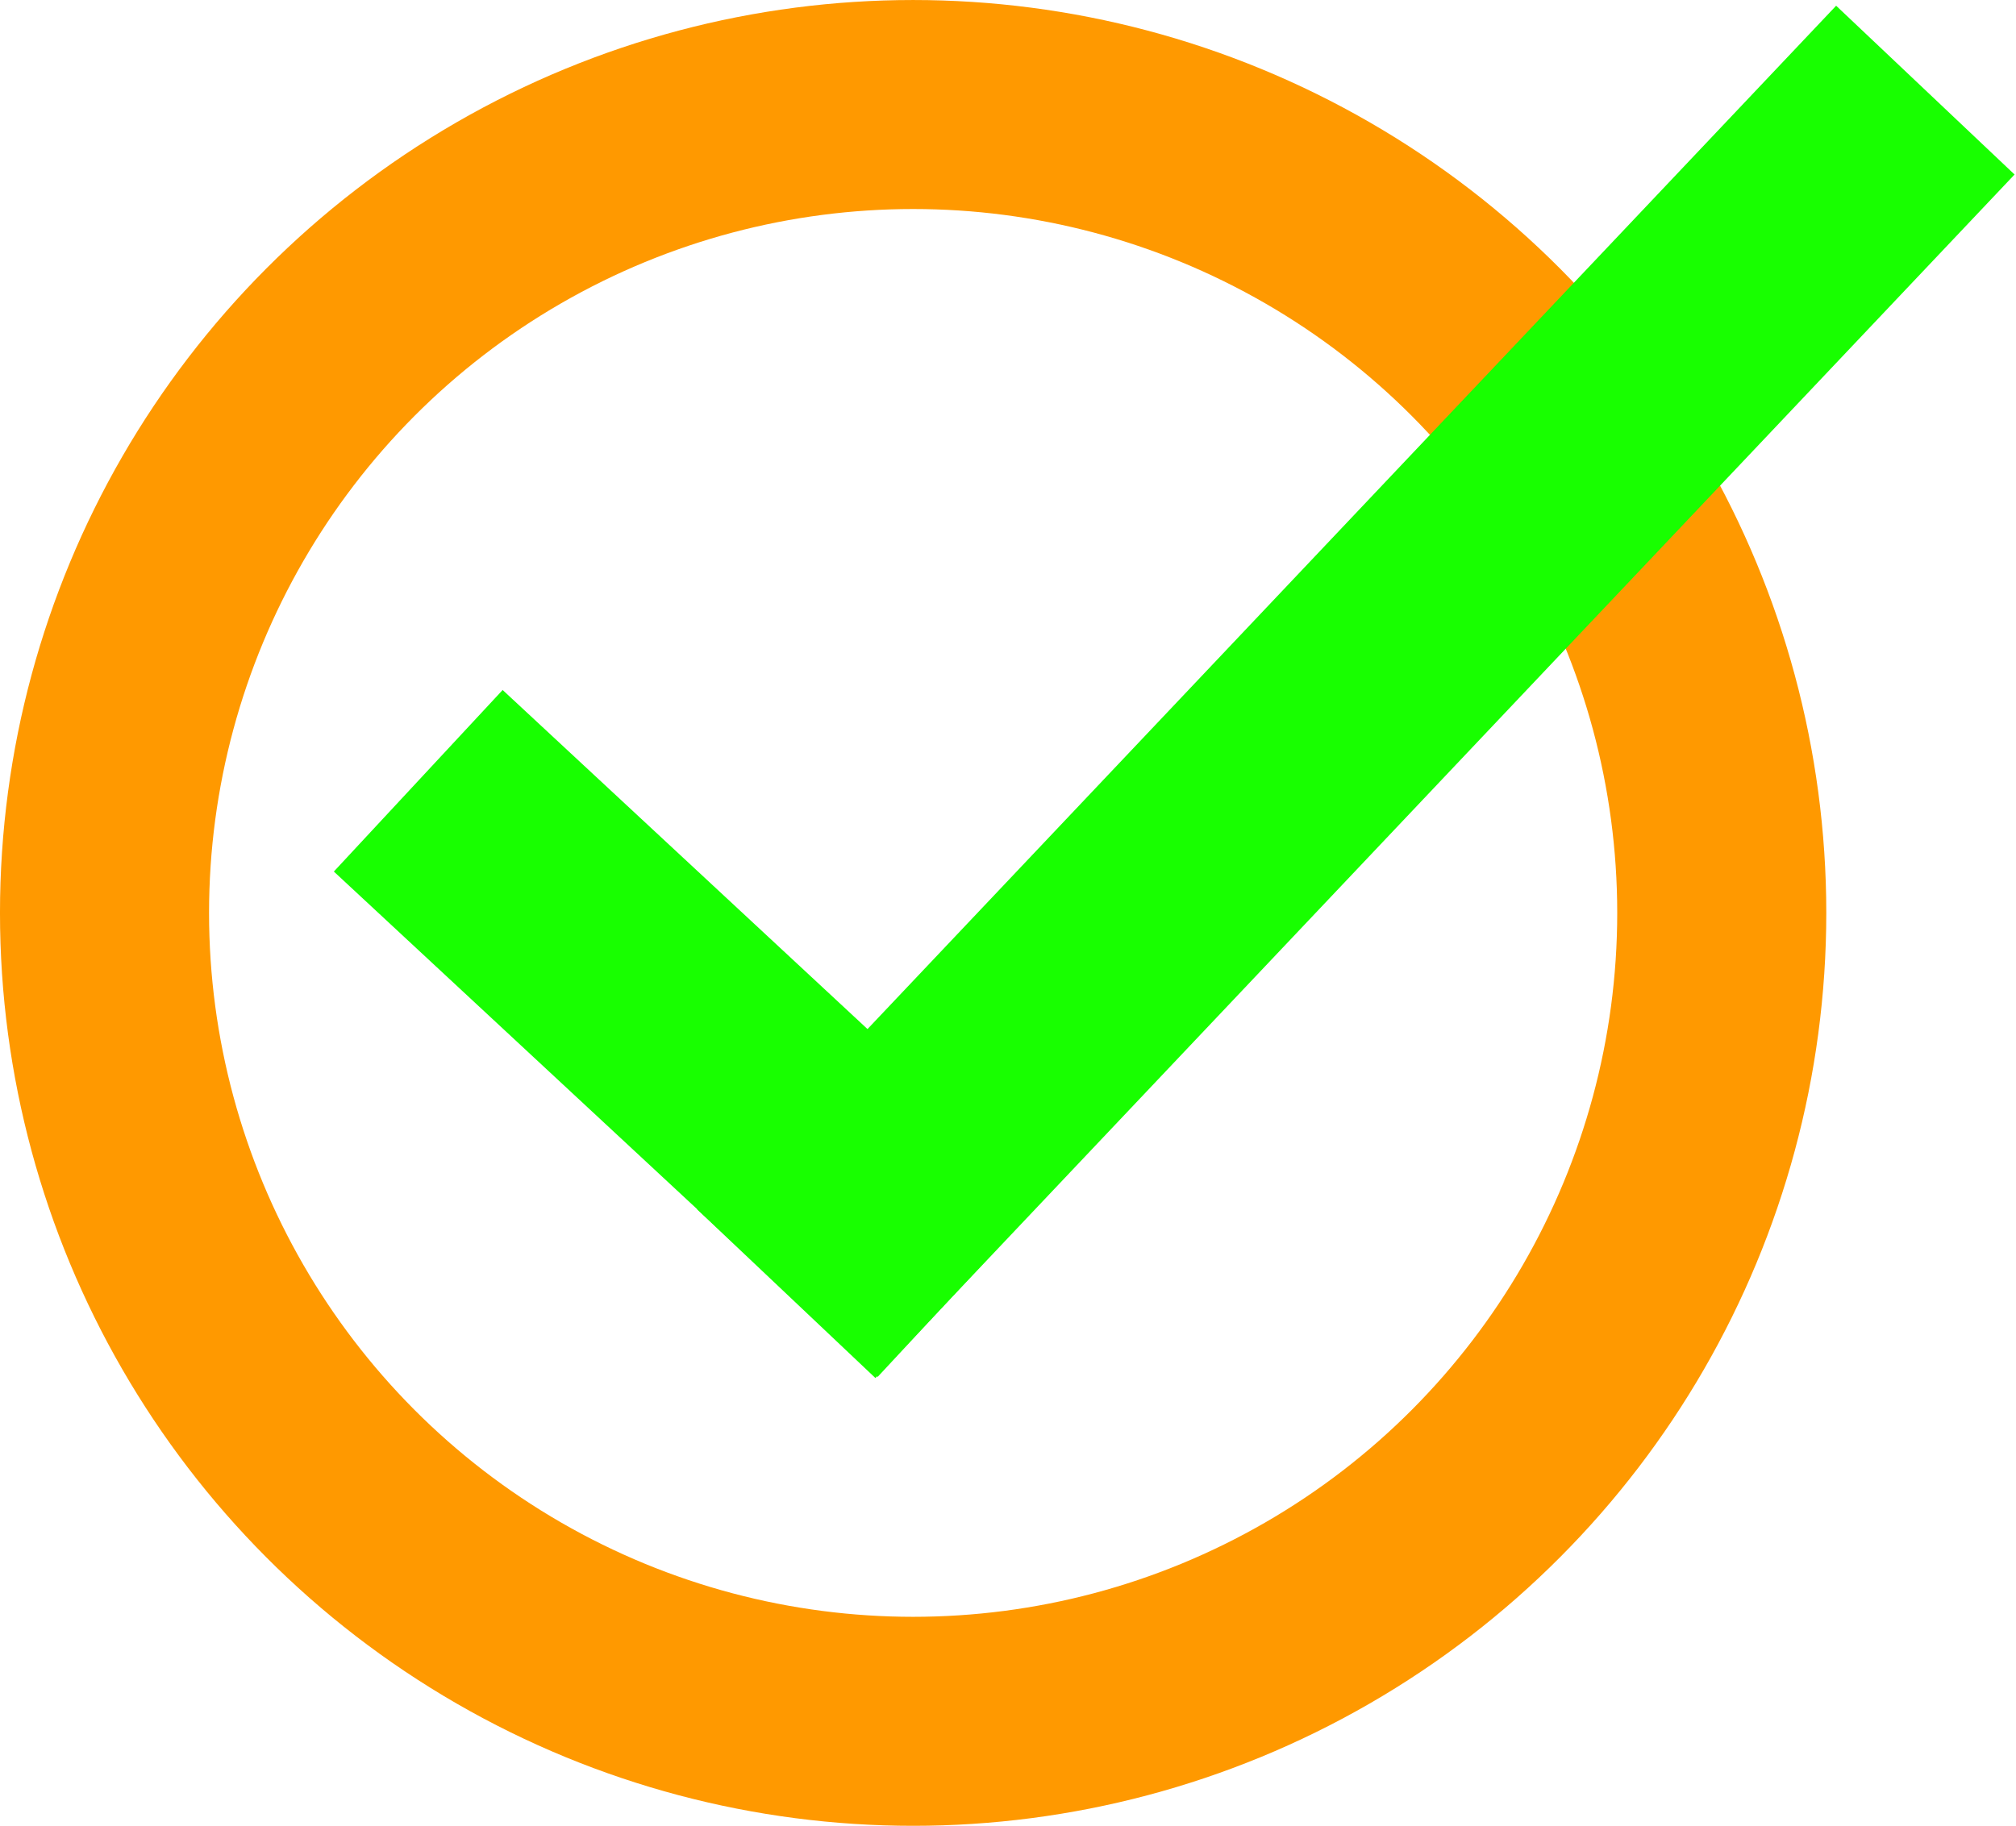 <?xml version="1.0" encoding="UTF-8" standalone="no"?>
<!-- Created with Inkscape (http://www.inkscape.org/) -->

<svg
   width="93.201mm"
   height="84.431mm"
   viewBox="0 0 93.201 84.431"
   version="1.1"
   id="svg1"
   inkscape:version="1.3 (0e150ed6c4, 2023-07-21)"
   sodipodi:docname="favicon.svg"
   xmlns:inkscape="http://www.inkscape.org/namespaces/inkscape"
   xmlns:sodipodi="http://sodipodi.sourceforge.net/DTD/sodipodi-0.dtd"
   xmlns="http://www.w3.org/2000/svg"
   xmlns:svg="http://www.w3.org/2000/svg">
  <sodipodi:namedview
     id="namedview1"
     pagecolor="#ffffff"
     bordercolor="#000000"
     borderopacity="0.25"
     inkscape:showpageshadow="2"
     inkscape:pageopacity="0.0"
     inkscape:pagecheckerboard="0"
     inkscape:deskcolor="#d1d1d1"
     inkscape:document-units="mm"
     inkscape:zoom="0.97102974"
     inkscape:cx="267.75699"
     inkscape:cy="165.28845"
     inkscape:window-width="2560"
     inkscape:window-height="1011"
     inkscape:window-x="1680"
     inkscape:window-y="32"
     inkscape:window-maximized="1"
     inkscape:current-layer="layer1" />
  <defs
     id="defs1" />
  <g
     inkscape:label="Layer 1"
     inkscape:groupmode="layer"
     id="layer1"
     transform="translate(-70.99,-73.541)">
    <circle
       style="fill:none;stroke:#ff9900;stroke-width:9.665;stroke-dasharray:none;stroke-opacity:1"
       id="path1"
       cx="113.205"
       cy="115.757"
       r="37.383" />
    <rect
       style="fill:#18ff00;stroke:none;stroke-width:6.479;stroke-dasharray:none;stroke-opacity:1;fill-opacity:1"
       id="rect1"
       width="76.658"
       height="11.362"
       x="-23.103"
       y="164.027"
       ry="0"
       transform="matrix(0.687,-0.726,0.726,0.687,0,0)" />
    <rect
       style="fill:#18ff00;stroke:none;stroke-width:10;stroke-dasharray:none;stroke-opacity:1;fill-opacity:1"
       id="rect2"
       width="34.324"
       height="11.462"
       x="140.809"
       y="13.081"
       ry="0"
       transform="rotate(42.909)" />
  </g>
</svg>
